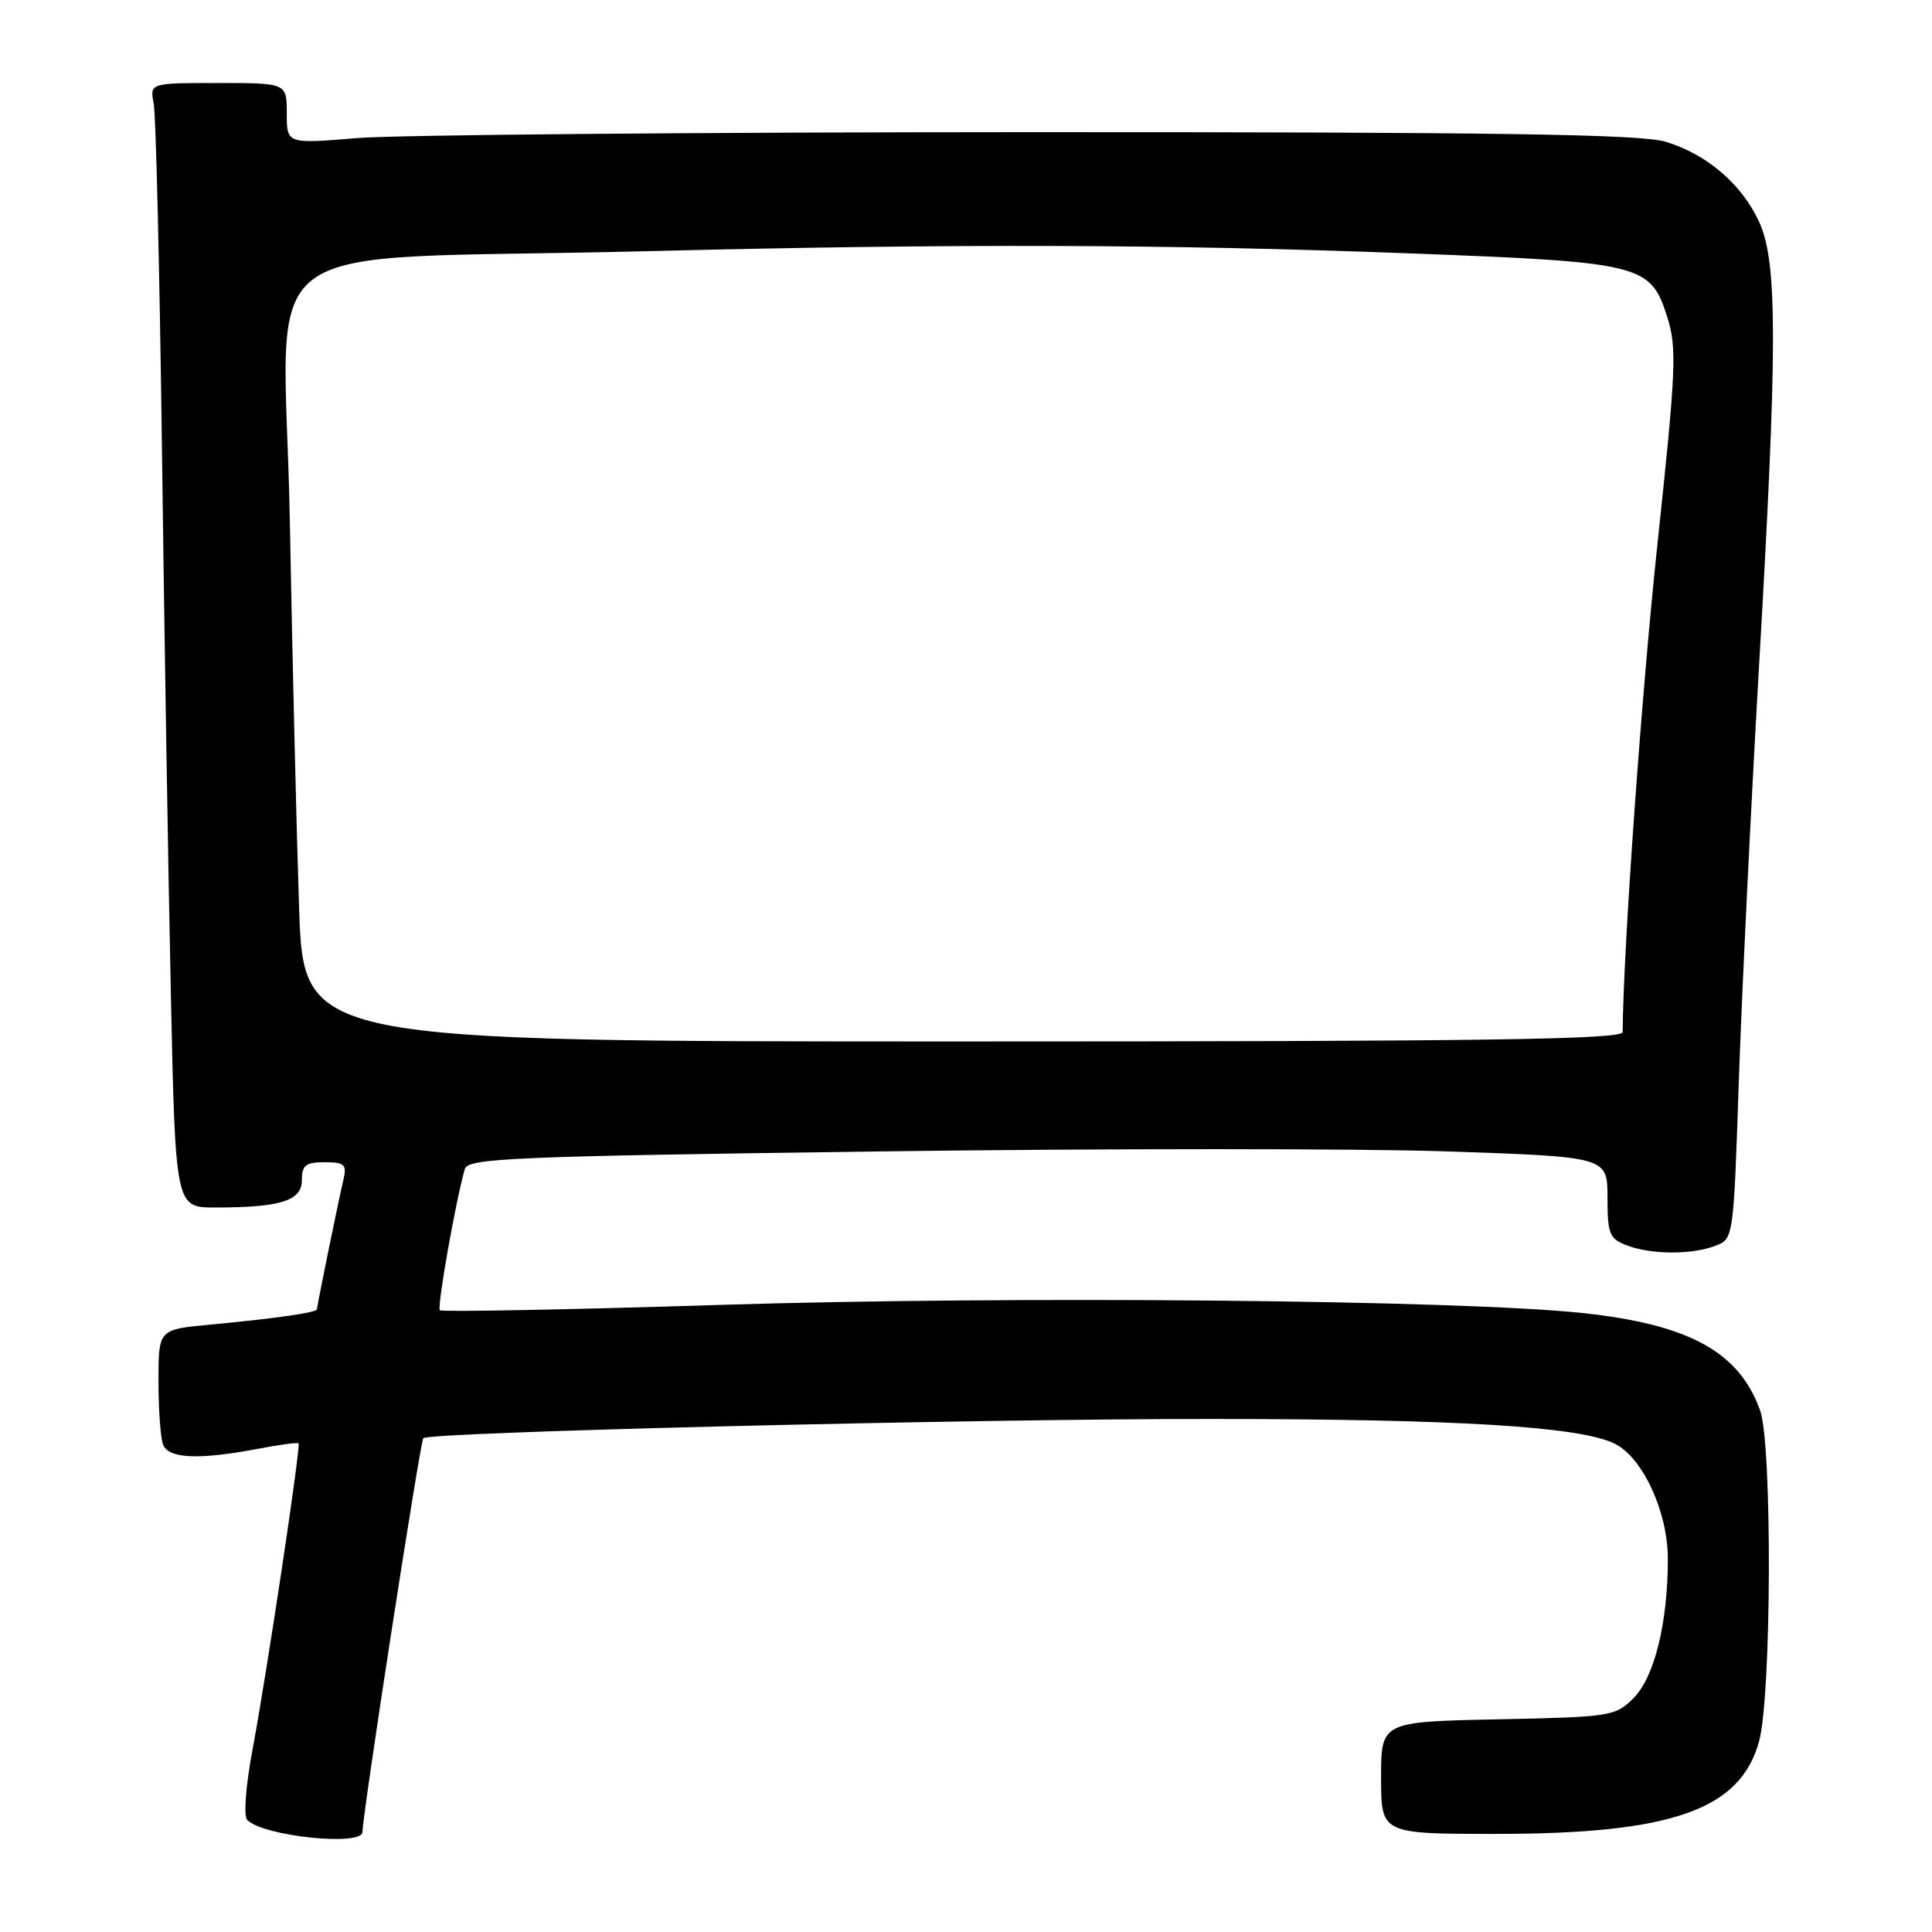 <?xml version="1.0" encoding="UTF-8" standalone="no"?>
<!DOCTYPE svg PUBLIC "-//W3C//DTD SVG 1.1//EN" "http://www.w3.org/Graphics/SVG/1.1/DTD/svg11.dtd" >
<svg xmlns="http://www.w3.org/2000/svg" xmlns:xlink="http://www.w3.org/1999/xlink" version="1.1" viewBox="0 0 256 256">
 <g >
 <path fill="currentColor"
d=" M 48.03 242.75 C 48.08 240.12 55.68 190.99 56.09 190.57 C 56.91 189.75 128.47 188.00 160.46 188.02 C 193.02 188.03 209.14 189.01 213.87 191.25 C 217.63 193.03 221.00 200.29 221.00 206.58 C 221.00 215.02 219.22 222.23 216.46 225.00 C 214.04 227.42 213.46 227.51 198.48 227.82 C 183.00 228.14 183.00 228.14 183.00 235.57 C 183.00 243.00 183.00 243.00 198.29 243.00 C 221.56 243.00 230.62 239.80 233.09 230.72 C 234.74 224.66 234.84 191.46 233.23 186.91 C 230.47 179.15 223.86 175.51 209.77 173.99 C 193.58 172.25 134.23 171.69 95.61 172.90 C 75.33 173.54 58.53 173.86 58.28 173.61 C 57.89 173.22 60.36 159.21 61.59 154.90 C 61.99 153.47 67.80 153.22 116.38 152.57 C 146.27 152.17 180.24 152.17 191.86 152.57 C 213.00 153.29 213.00 153.29 213.00 158.67 C 213.00 163.52 213.25 164.14 215.57 165.02 C 218.79 166.25 224.14 166.28 227.28 165.08 C 229.70 164.16 229.70 164.15 230.40 143.33 C 230.79 131.87 231.98 107.43 233.04 89.00 C 235.54 45.94 235.55 34.81 233.12 29.46 C 230.84 24.44 226.20 20.44 220.70 18.78 C 217.44 17.79 198.55 17.50 136.50 17.51 C 92.50 17.52 52.34 17.87 47.25 18.30 C 38.00 19.07 38.00 19.07 38.00 15.04 C 38.00 11.00 38.00 11.00 28.92 11.00 C 19.84 11.00 19.84 11.00 20.37 13.75 C 20.66 15.26 21.15 35.85 21.46 59.50 C 21.76 83.15 22.29 115.44 22.63 131.25 C 23.24 160.00 23.24 160.00 28.49 160.00 C 37.19 160.00 40.00 159.11 40.00 156.38 C 40.00 154.40 40.51 154.00 43.02 154.00 C 45.64 154.00 45.97 154.30 45.52 156.25 C 44.79 159.36 42.00 173.05 42.00 173.48 C 42.00 173.92 36.41 174.72 27.75 175.53 C 21.00 176.16 21.00 176.16 21.00 183.00 C 21.00 186.76 21.27 190.55 21.61 191.42 C 22.32 193.27 26.31 193.46 34.03 192.00 C 36.94 191.44 39.43 191.11 39.56 191.25 C 39.88 191.60 35.38 221.58 33.45 231.89 C 32.55 236.73 32.26 240.66 32.76 241.16 C 34.92 243.32 47.99 244.68 48.03 242.75 Z  M 39.63 120.25 C 39.30 110.49 38.74 87.36 38.40 68.85 C 37.68 30.04 31.57 34.64 85.50 33.29 C 126.17 32.27 154.57 32.35 187.00 33.58 C 217.60 34.74 218.71 35.02 220.92 42.01 C 222.21 46.07 222.09 48.95 219.63 72.00 C 217.51 91.86 215.09 125.80 215.01 136.75 C 215.00 137.74 196.85 138.00 127.62 138.00 C 40.23 138.00 40.23 138.00 39.63 120.25 Z "/>
</g>
</svg>